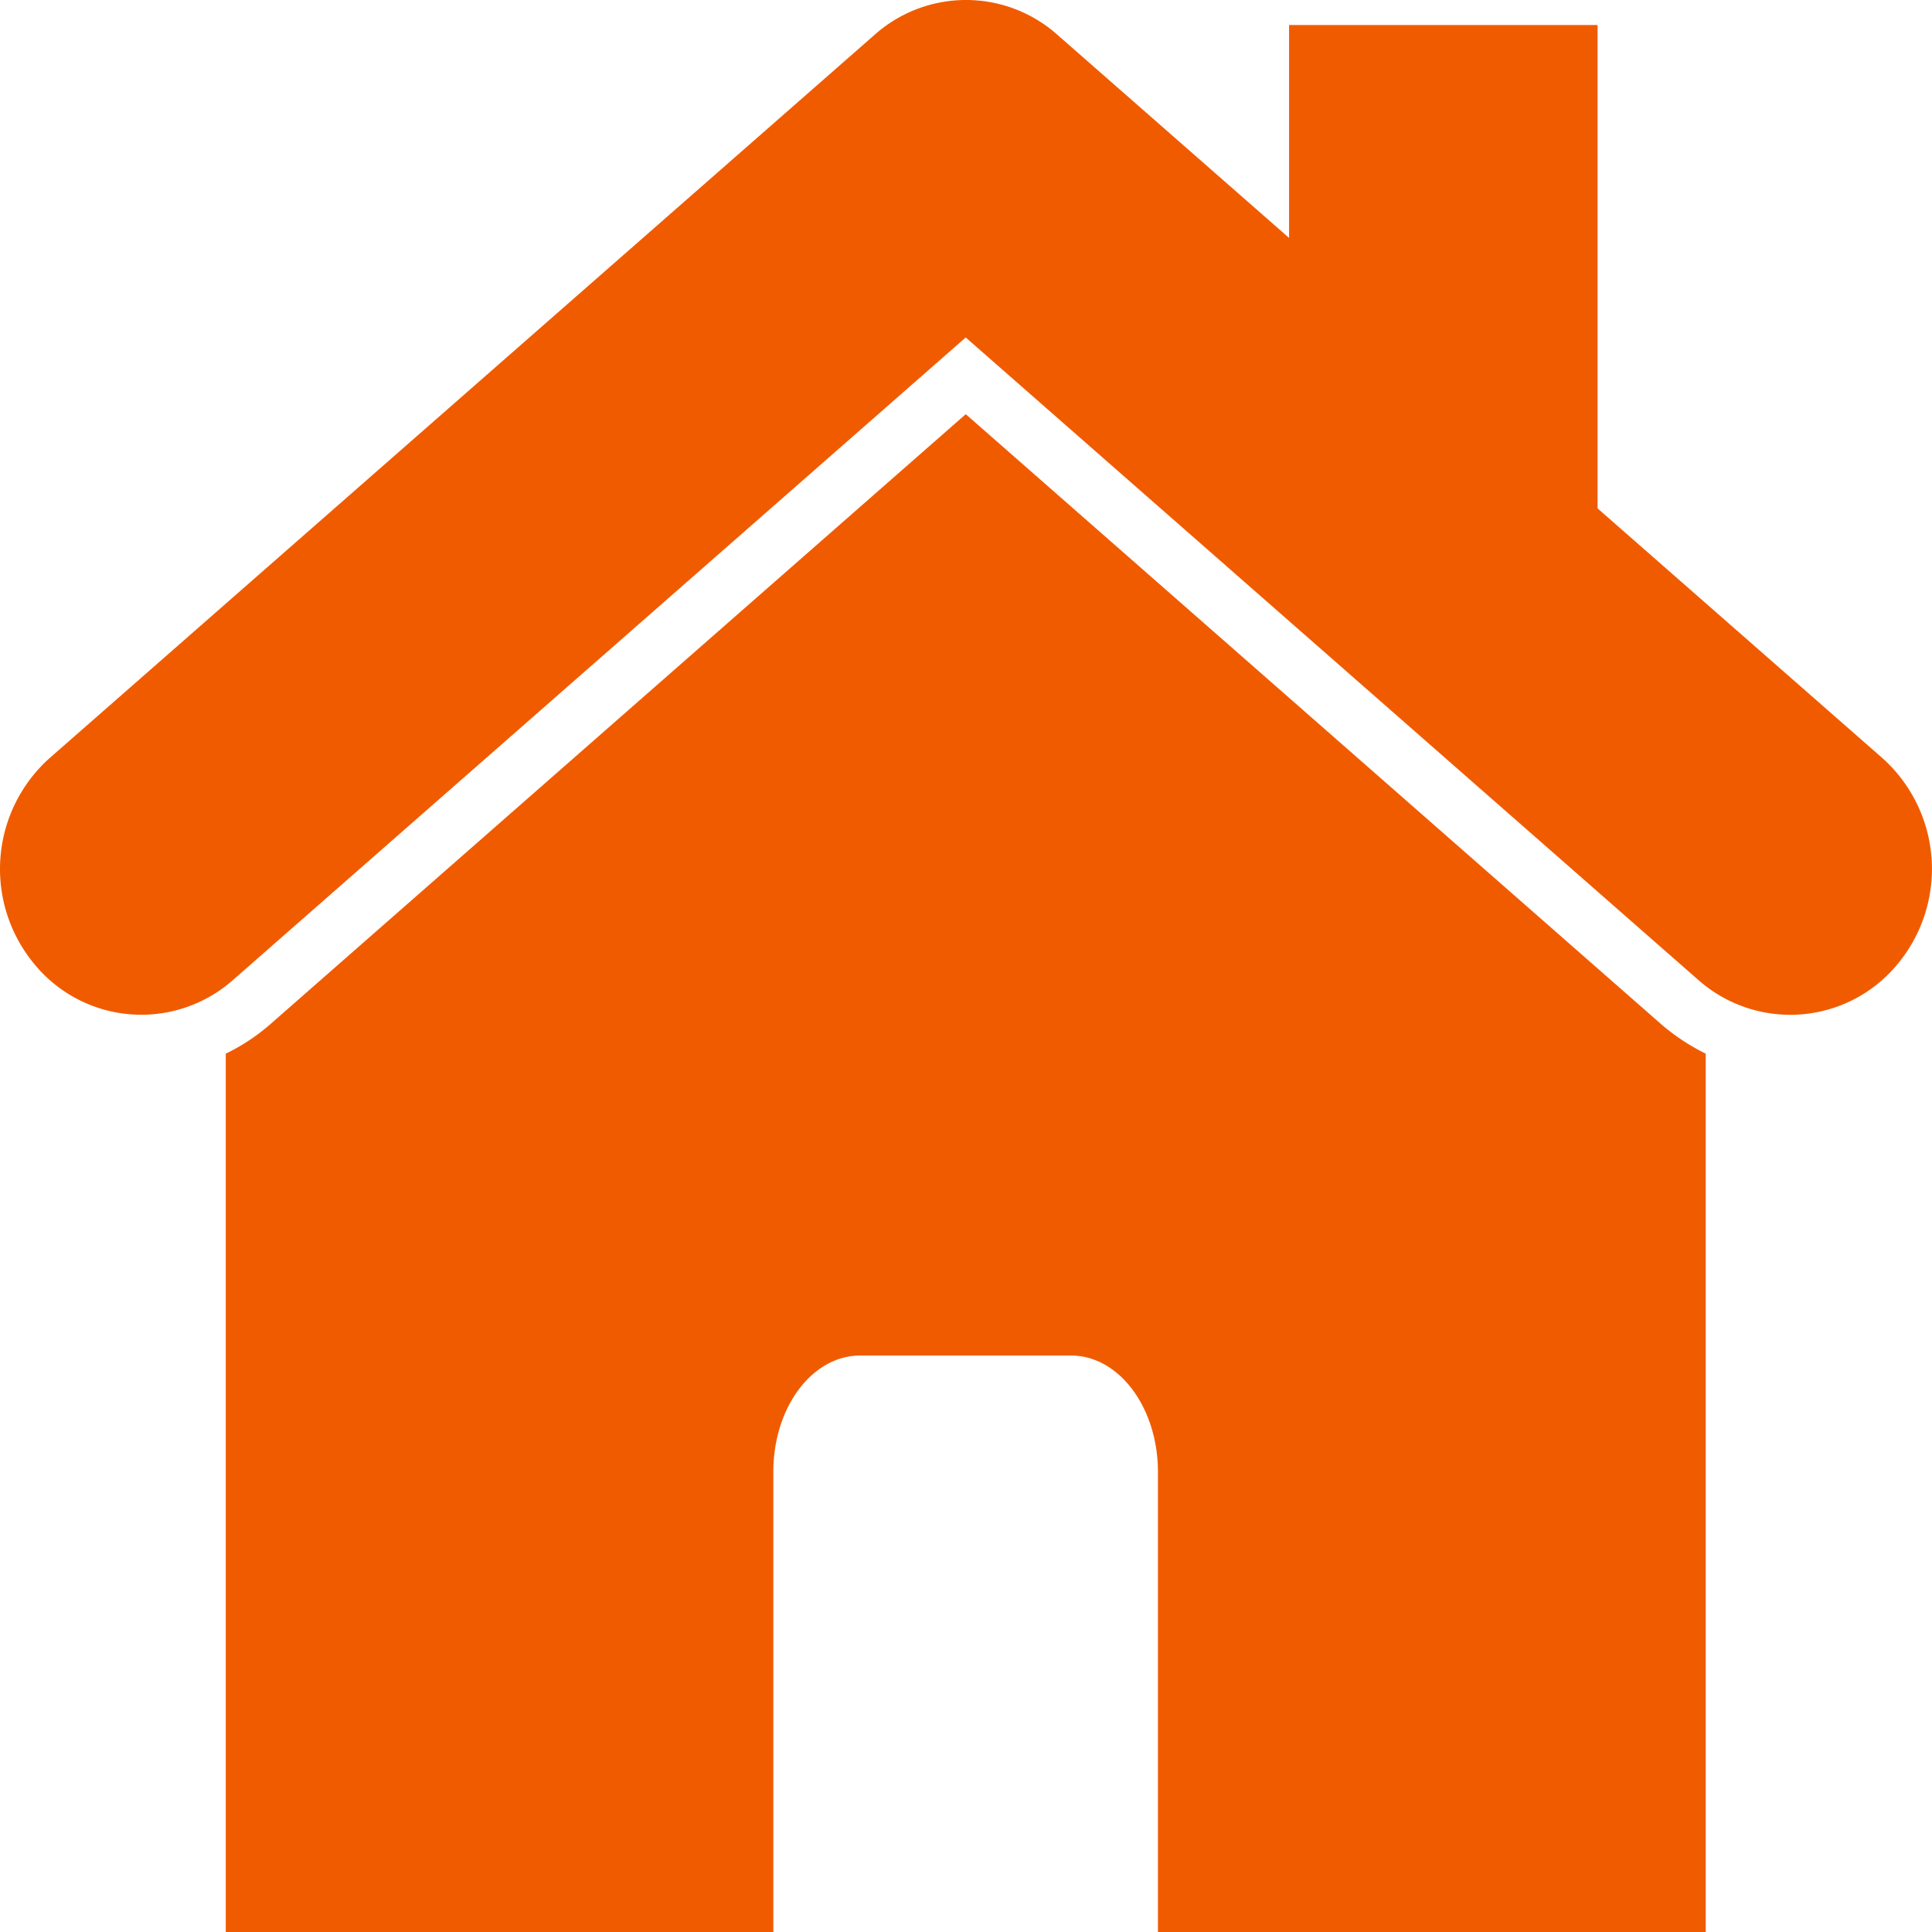 <svg xmlns="http://www.w3.org/2000/svg" xmlns:xlink="http://www.w3.org/1999/xlink" viewBox="0 0 40 40">
  <defs>
    <style>
      .cls-1 {
        clip-path: url(#clip-icon_home);
      }

      .cls-2 {
        fill: #f15b00;
      }

      .cls-3 {
        fill: rgba(139,139,139,0);
      }
    </style>
    <clipPath id="clip-icon_home">
      <rect width="40" height="40"/>
    </clipPath>
  </defs>
  <g id="icon_home" class="cls-1">
    <rect class="cls-3" width="40" height="40"/>
    <g id="Group_15713" data-name="Group 15713" transform="translate(-871 143)">
      <path id="Path_58" data-name="Path 58" class="cls-2" d="M57.921,75.7,43.511,88.34a4.133,4.133,0,0,1-.911.6v18.185H53.937V97.6c0-1.335.8-2.41,1.8-2.41H60.1c1,0,1.8,1.086,1.8,2.41v9.528H73.241V88.94a4.407,4.407,0,0,1-.911-.6Z" transform="translate(833.074 -210.125)"/>
      <path id="Path_59" data-name="Path 59" class="cls-2" d="M38.983,15.618,21.906.646a2.845,2.845,0,0,0-3.786,0L1.043,15.618a3.08,3.08,0,0,0-.329,4.255,2.863,2.863,0,0,0,4.126.339l15.167-13.3L35.185,20.223a2.874,2.874,0,0,0,4.126-.351A3.08,3.08,0,0,0,38.983,15.618Z" transform="translate(870.987 -142.925)"/>
      <rect id="Rectangle_38" data-name="Rectangle 38" class="cls-2" width="6.387" height="12.176" transform="translate(897.689 -142.482)"/>
    </g>
  </g>
</svg>

